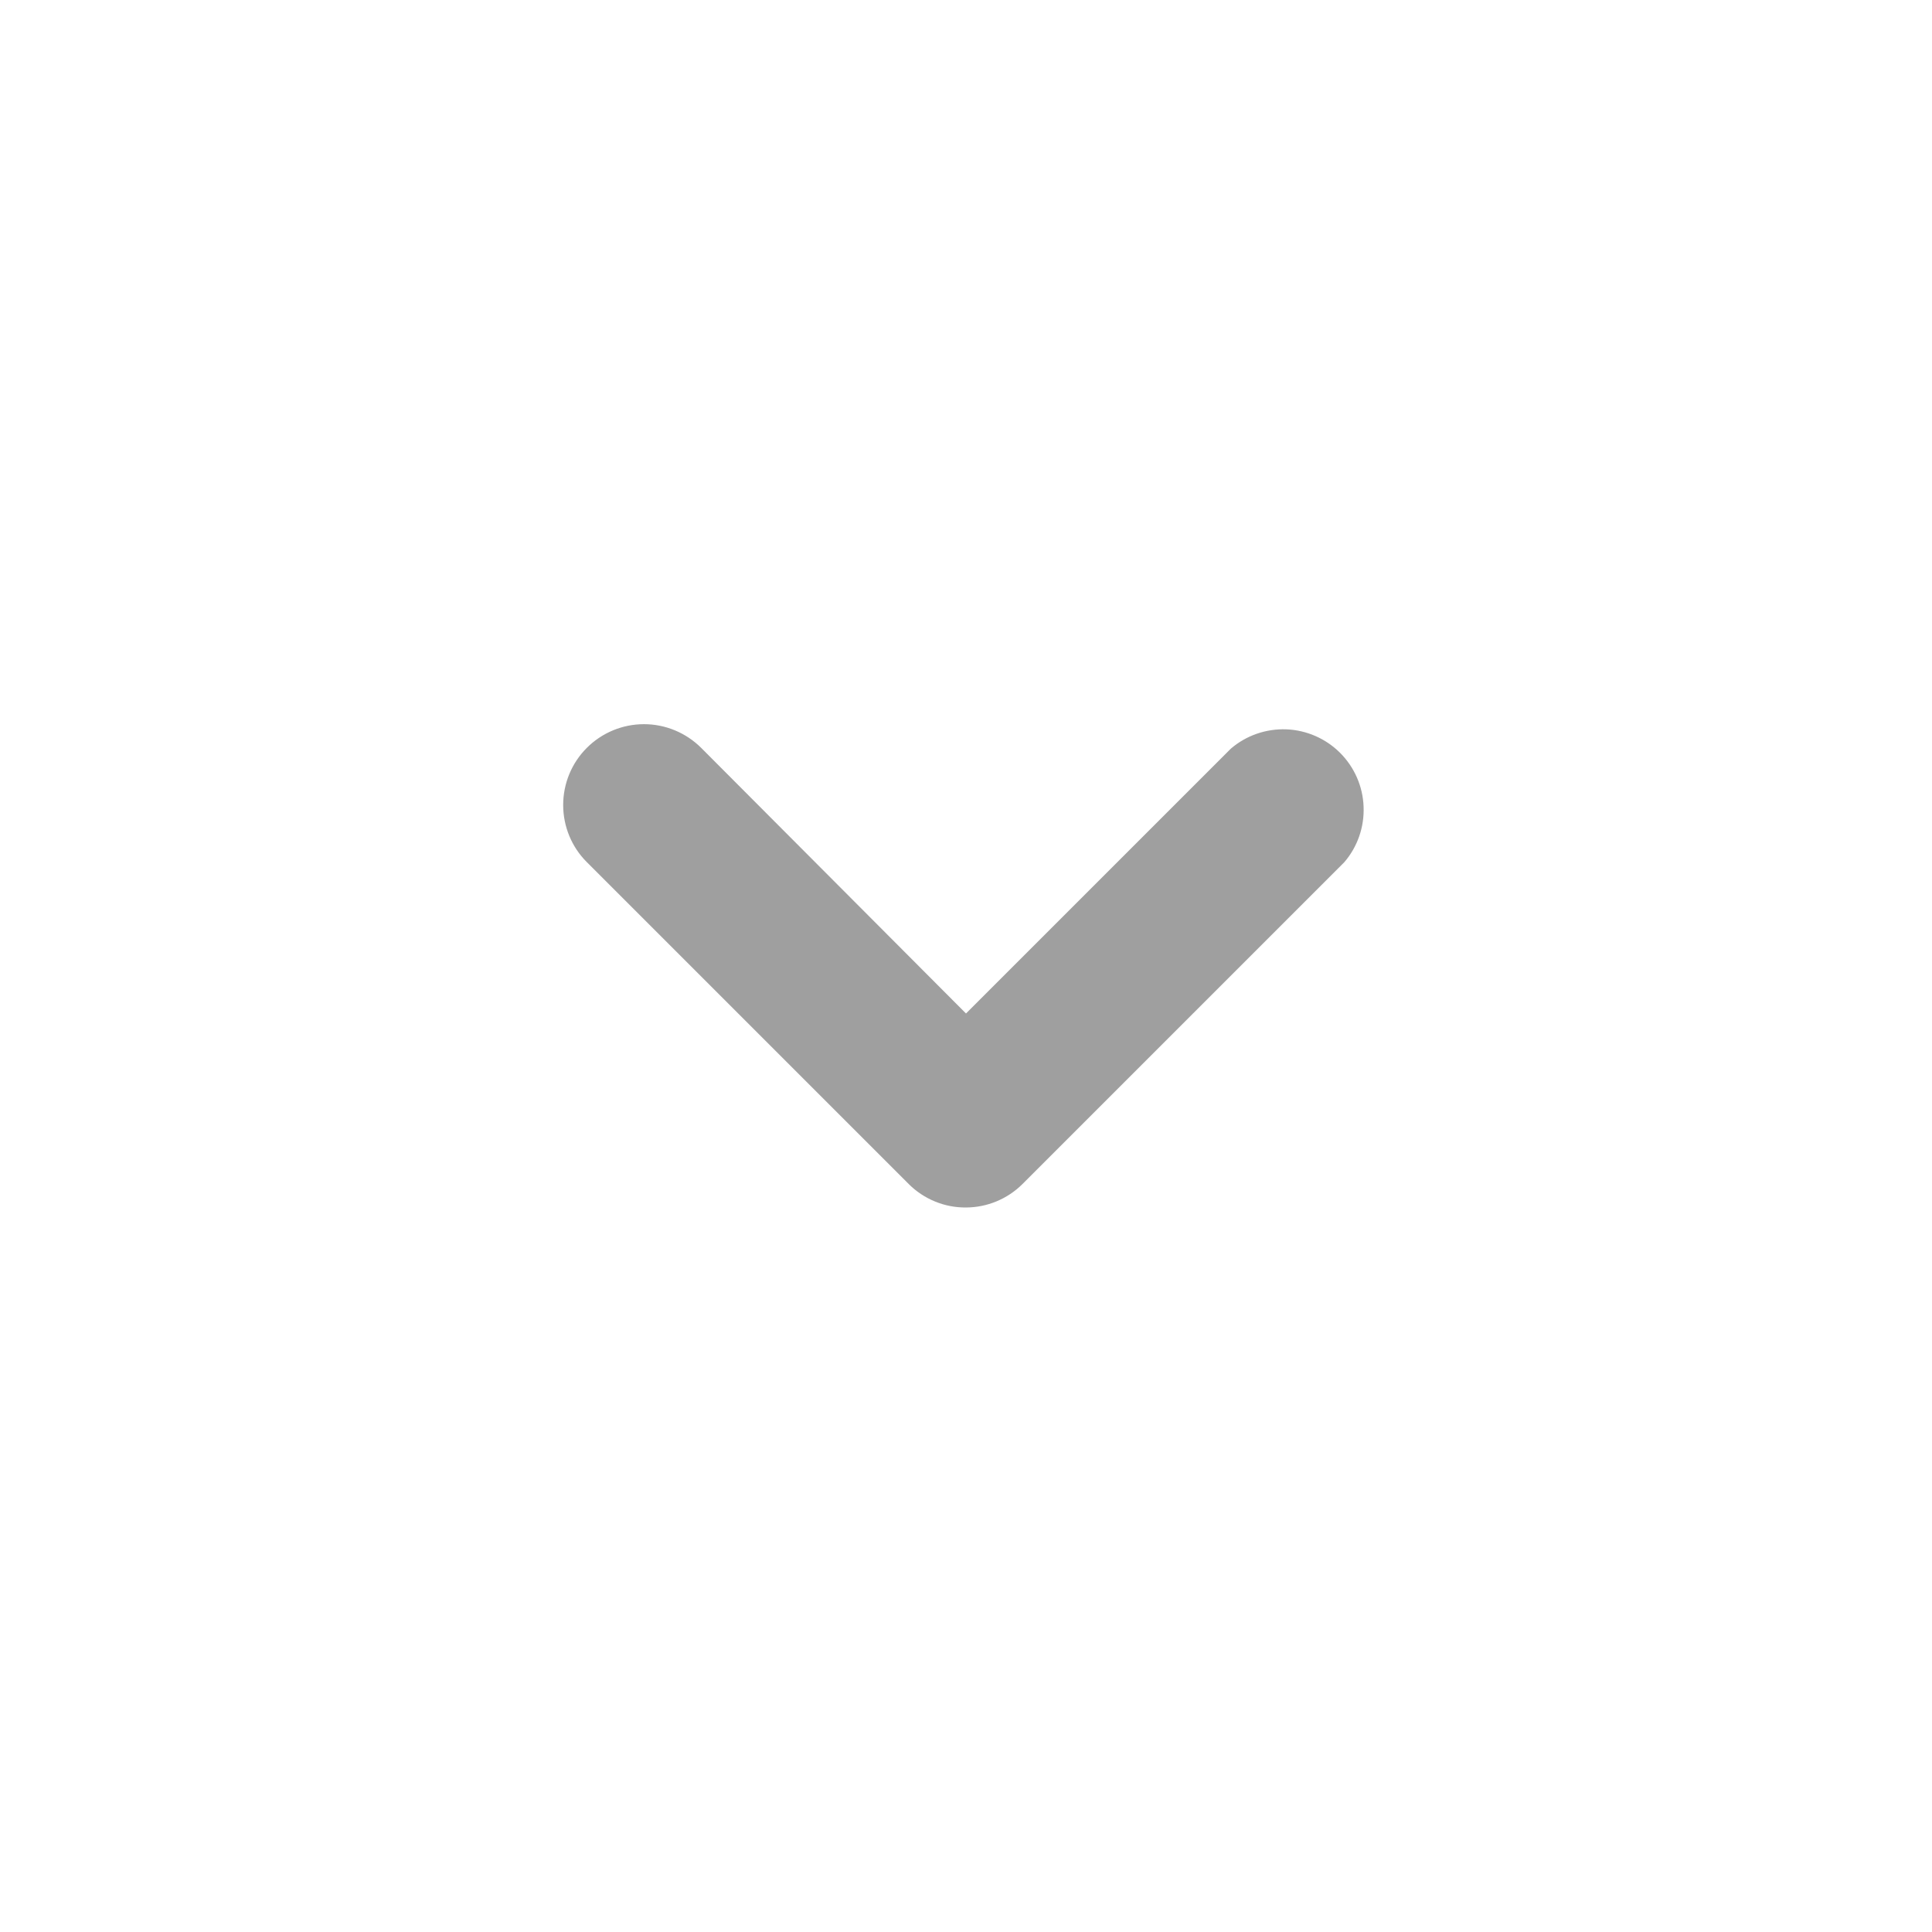 <svg width="24" height="24" viewBox="0 0 24 24" fill="none" xmlns="http://www.w3.org/2000/svg">
<path d="M12 15C11.868 15.001 11.738 14.976 11.616 14.926C11.494 14.876 11.383 14.803 11.29 14.71L7.29 10.71C7.101 10.522 6.996 10.266 6.996 10C6.996 9.734 7.101 9.478 7.29 9.29C7.478 9.102 7.733 8.996 8 8.996C8.266 8.996 8.521 9.102 8.71 9.29L12 12.59L15.29 9.3C15.481 9.136 15.727 9.051 15.979 9.06C16.23 9.07 16.469 9.174 16.647 9.352C16.825 9.53 16.93 9.769 16.939 10.021C16.949 10.273 16.864 10.519 16.7 10.71L12.7 14.71C12.514 14.895 12.262 14.999 12 15Z" fill="#9F9F9F"/>
</svg>
